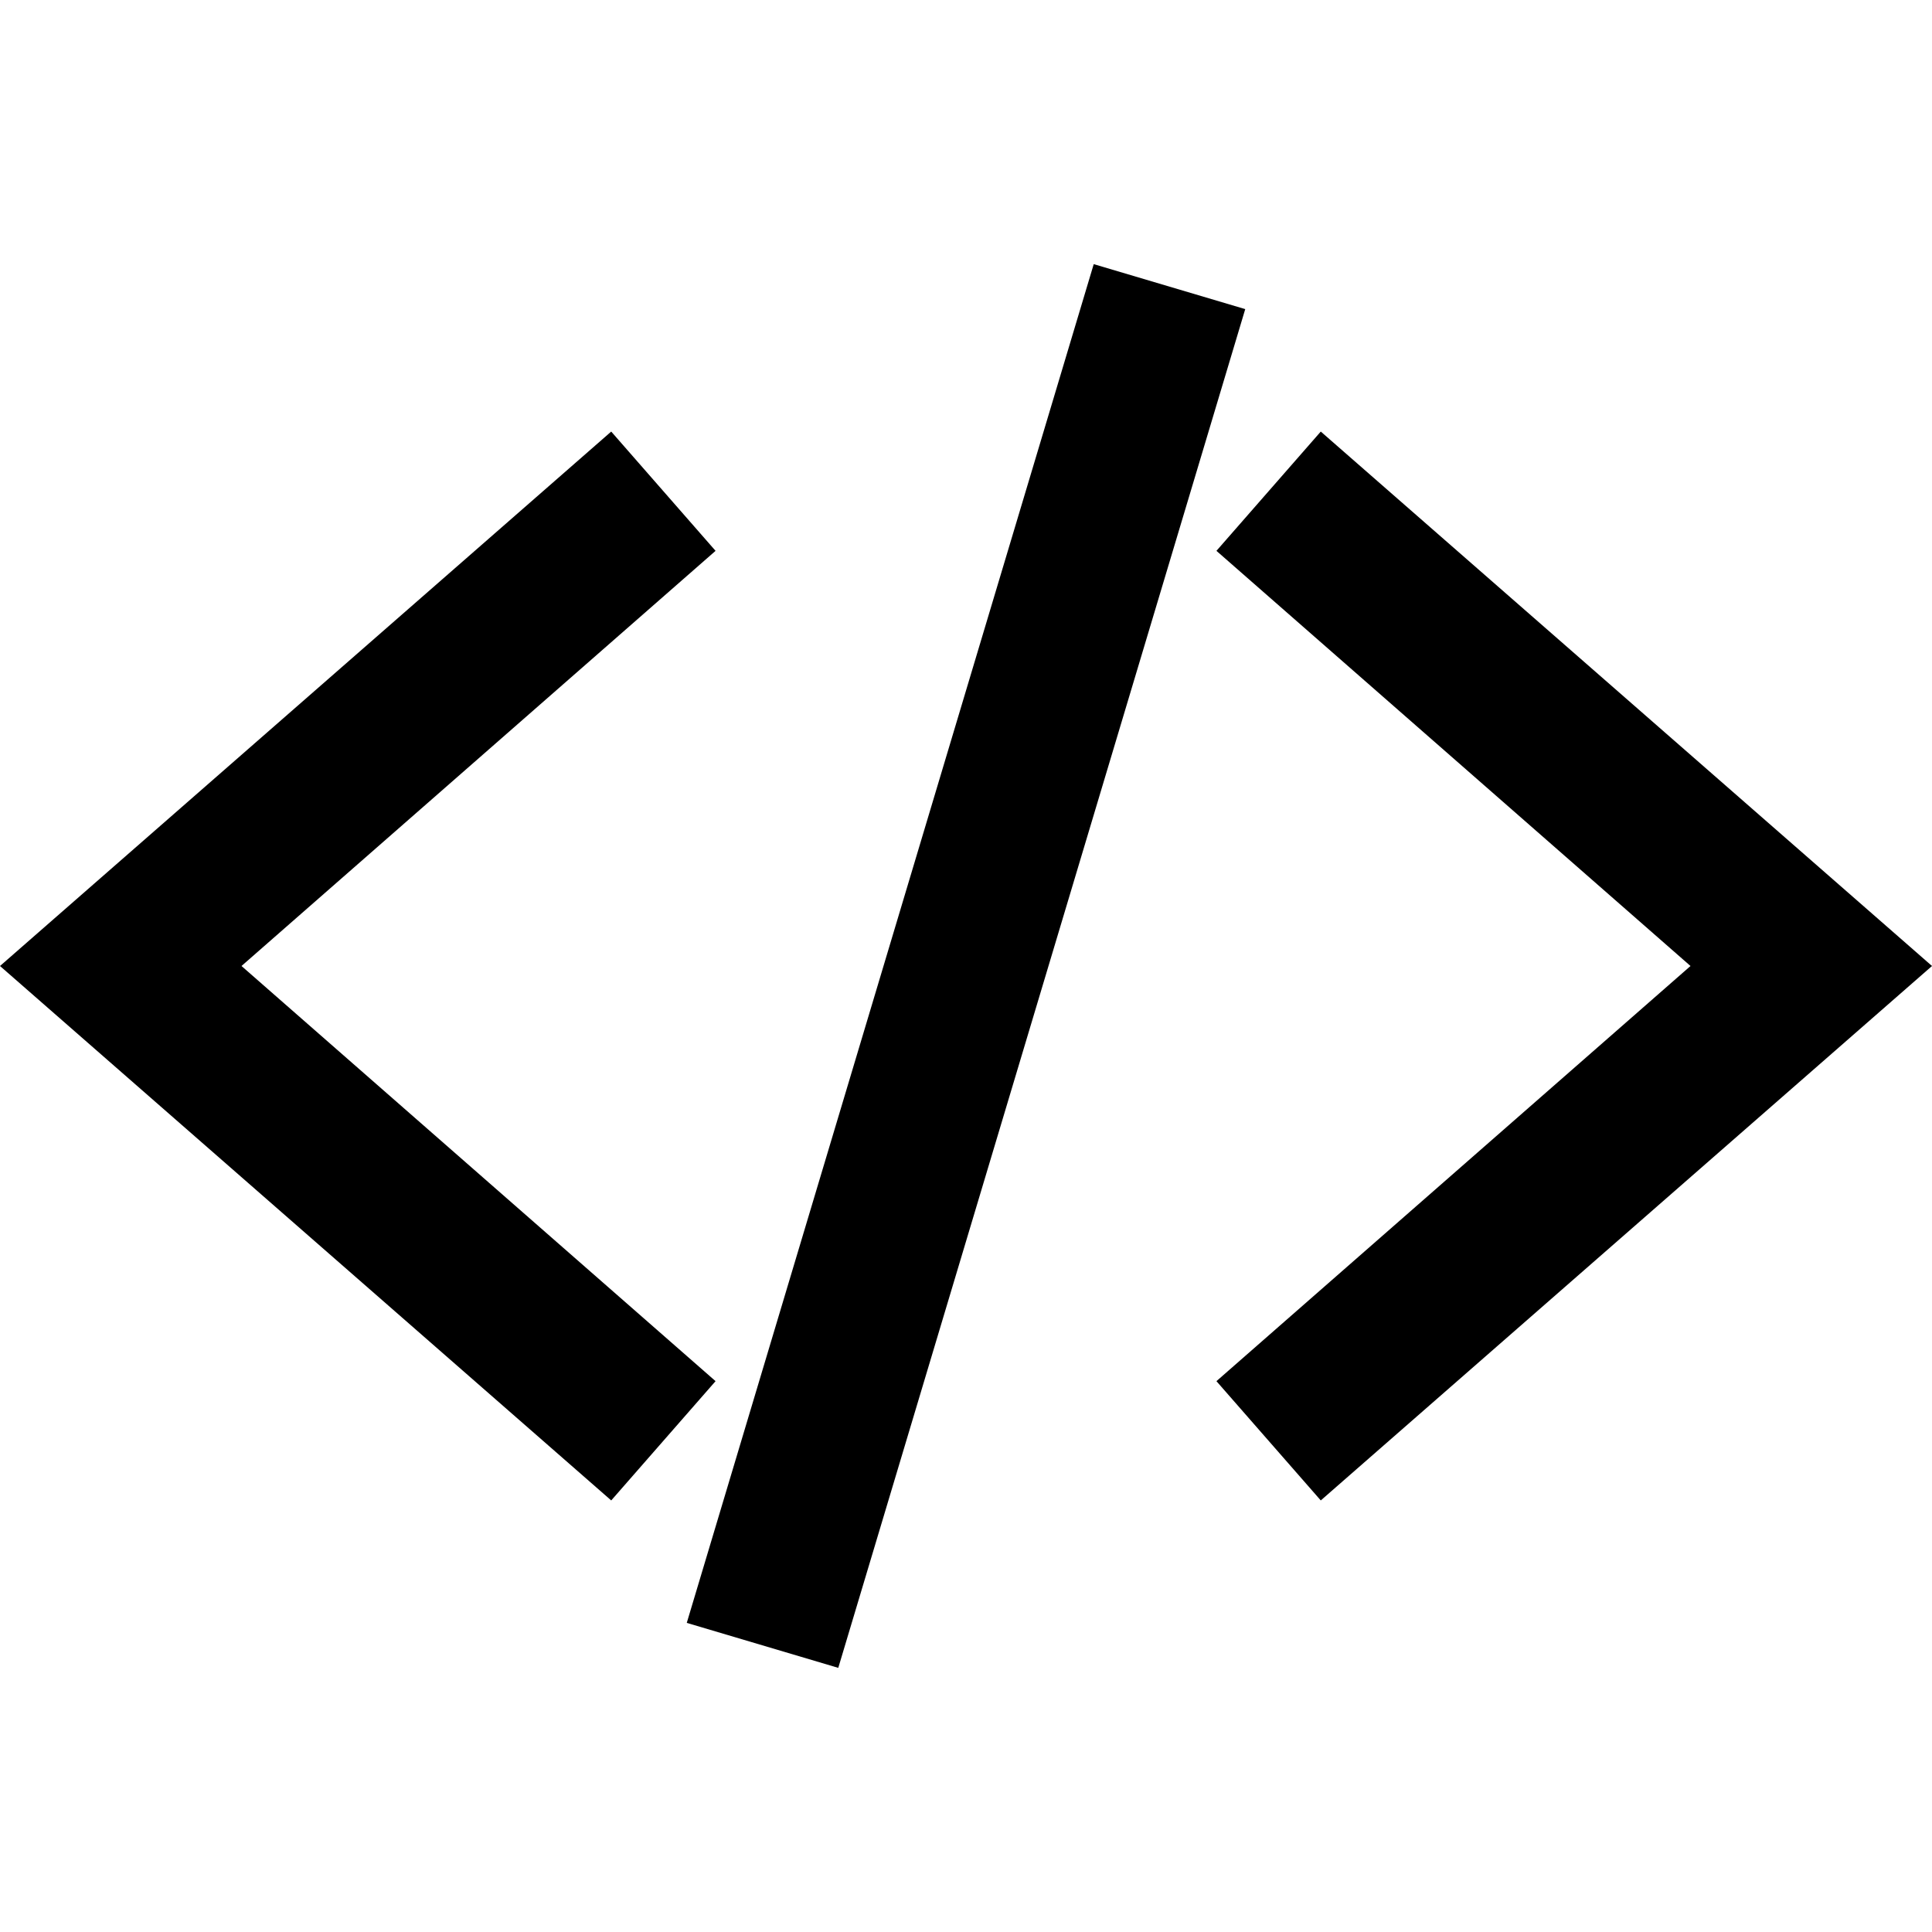 <svg xmlns="http://www.w3.org/2000/svg" width="512" height="512" viewBox="0 0 512 512"><path d="M289.85 70 182 430.08 222.15 442 330 81.92zm-127.87 44.37L0 256l161.98 141.63 27.65-31.61L64 256l125.63-110.02zm188.04 0-27.65 31.61L448 256 322.37 366.02l27.65 31.61L512 256z"/></svg>